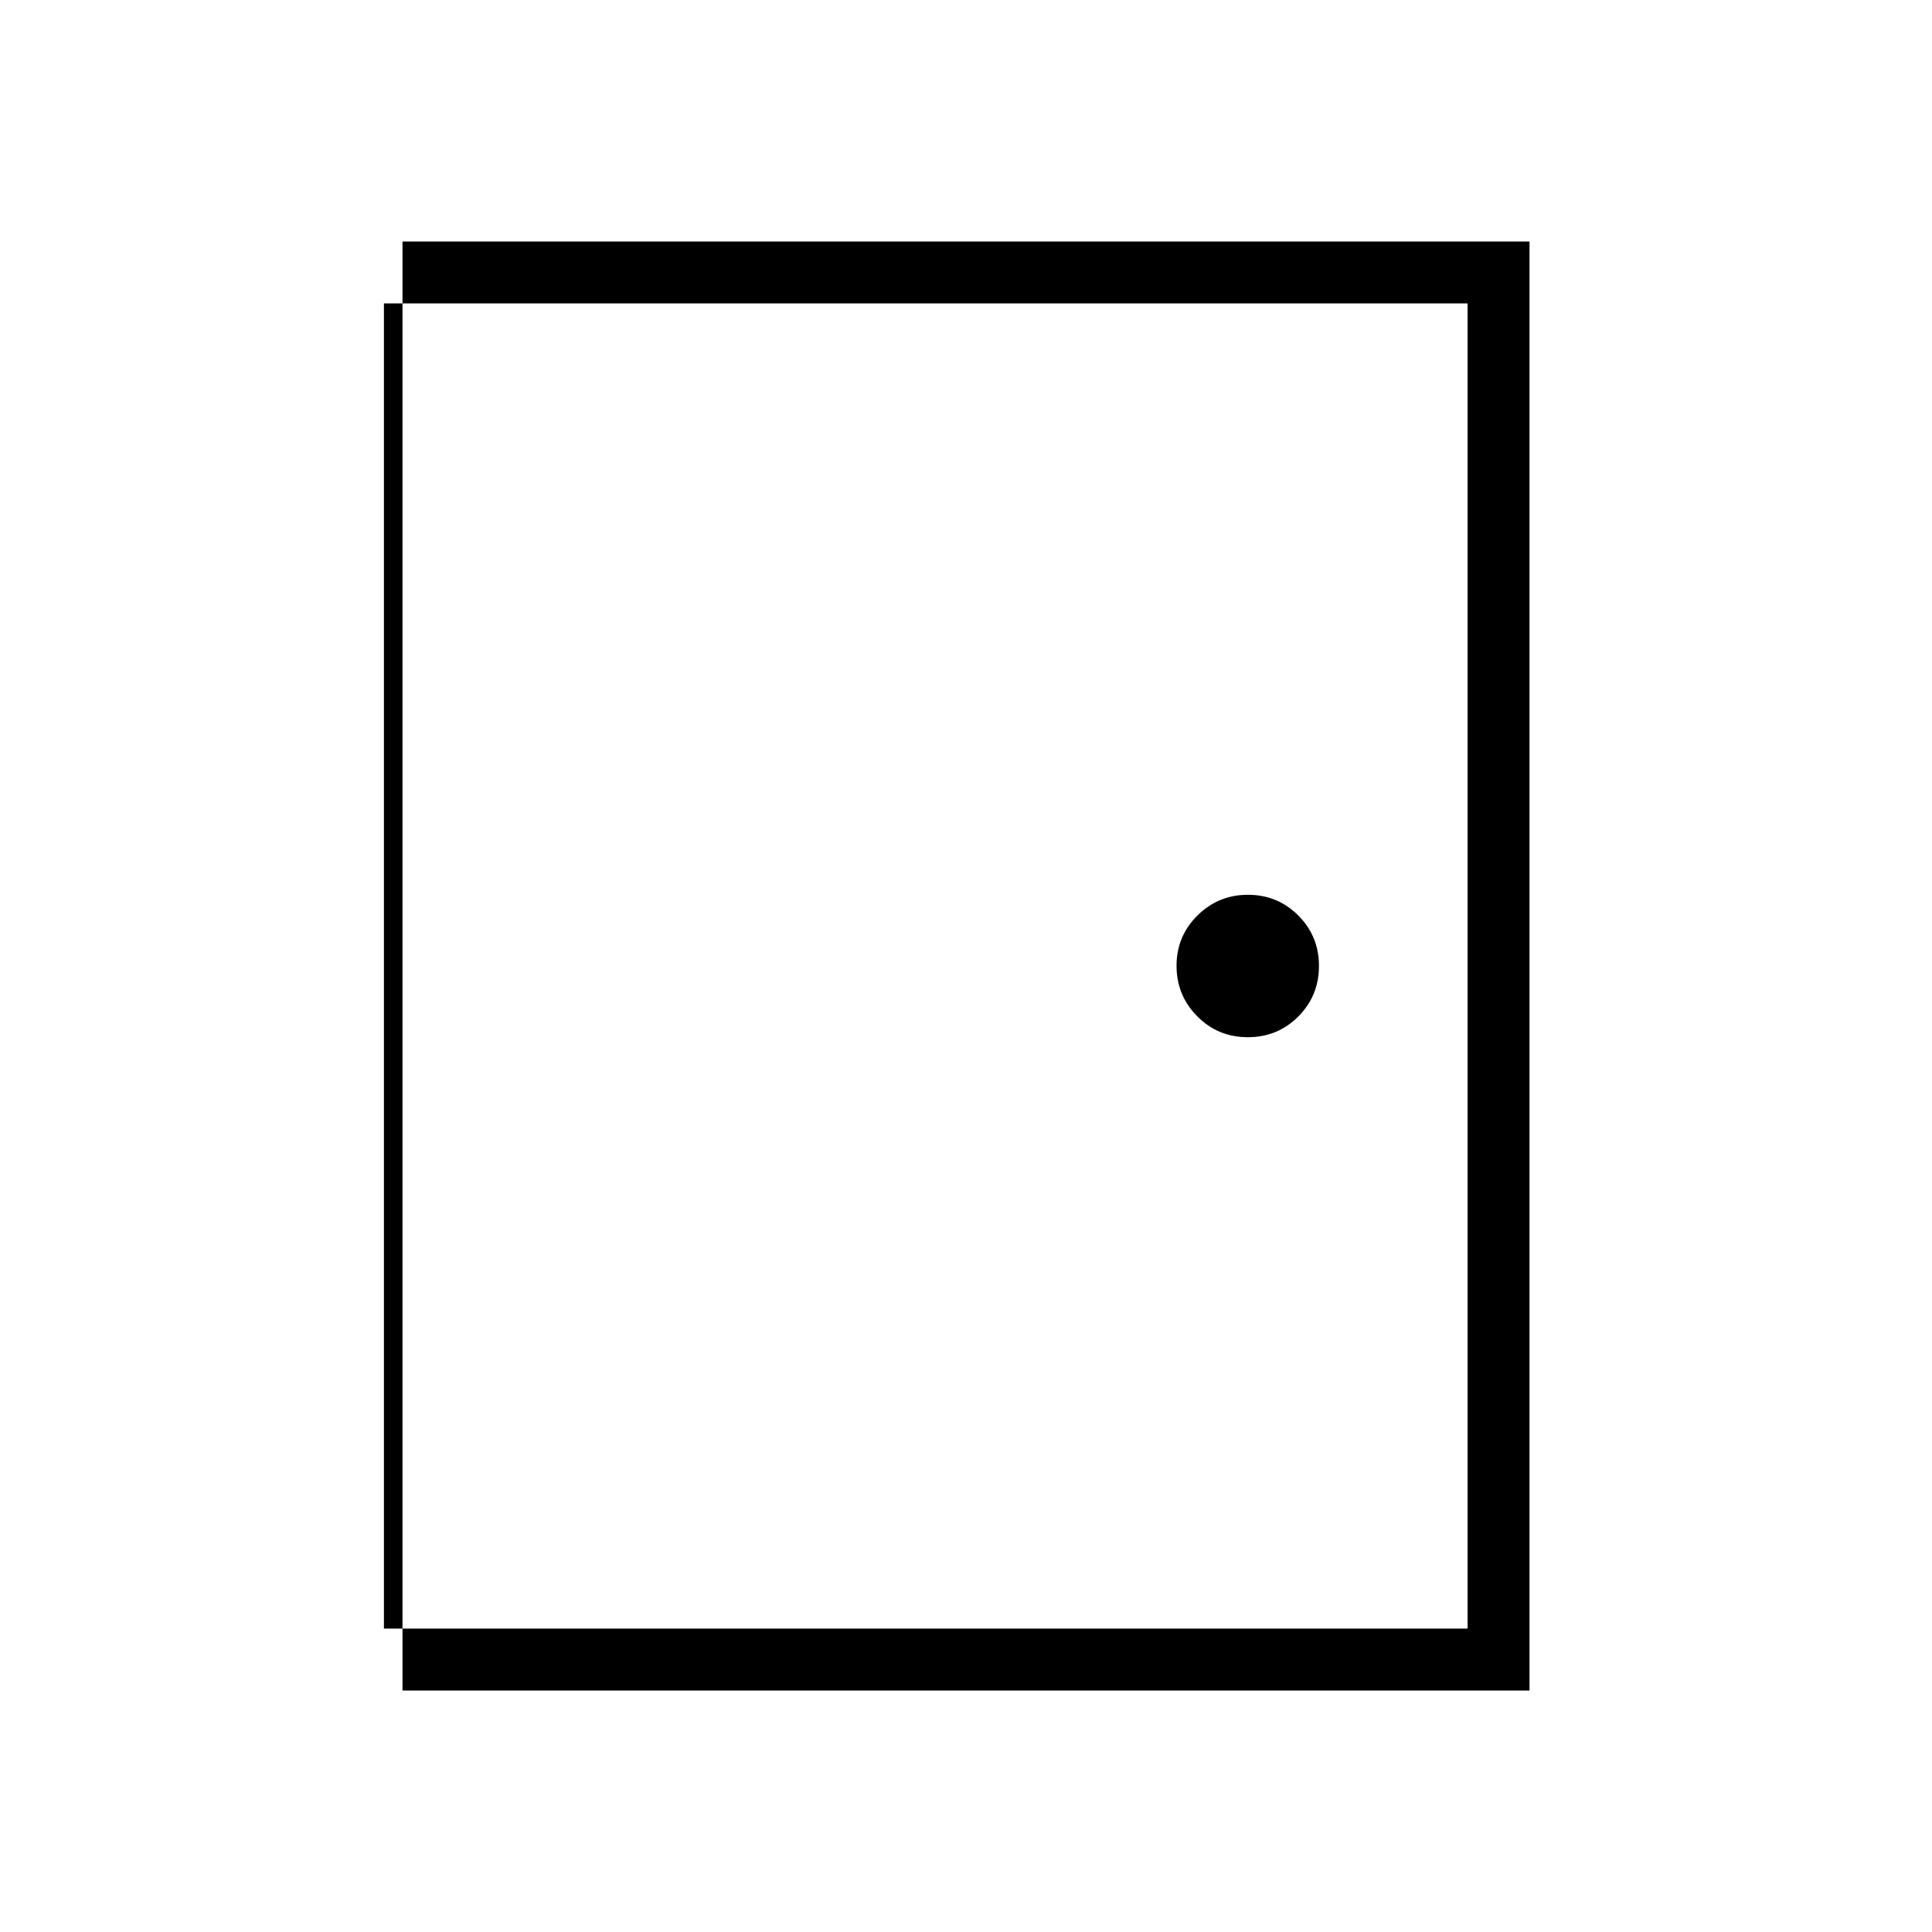 <svg xmlns="http://www.w3.org/2000/svg" width="48" height="48" viewBox="0 -960 960 960"><path d="M200-120v-720h560v720H200Zm30.769-30.769h498.462v-658.462H230.769v658.462Zm389.256-293.846q14.821 0 25.09-10.294 10.27-10.295 10.27-25.116t-10.294-25.09q-10.295-10.27-25-10.27-14.706 0-25.091 10.294-10.385 10.295-10.385 25.001 0 14.705 10.294 25.09 10.295 10.385 25.116 10.385ZM190.769-150.769h40v-658.462h-40v658.462Z"/></svg>